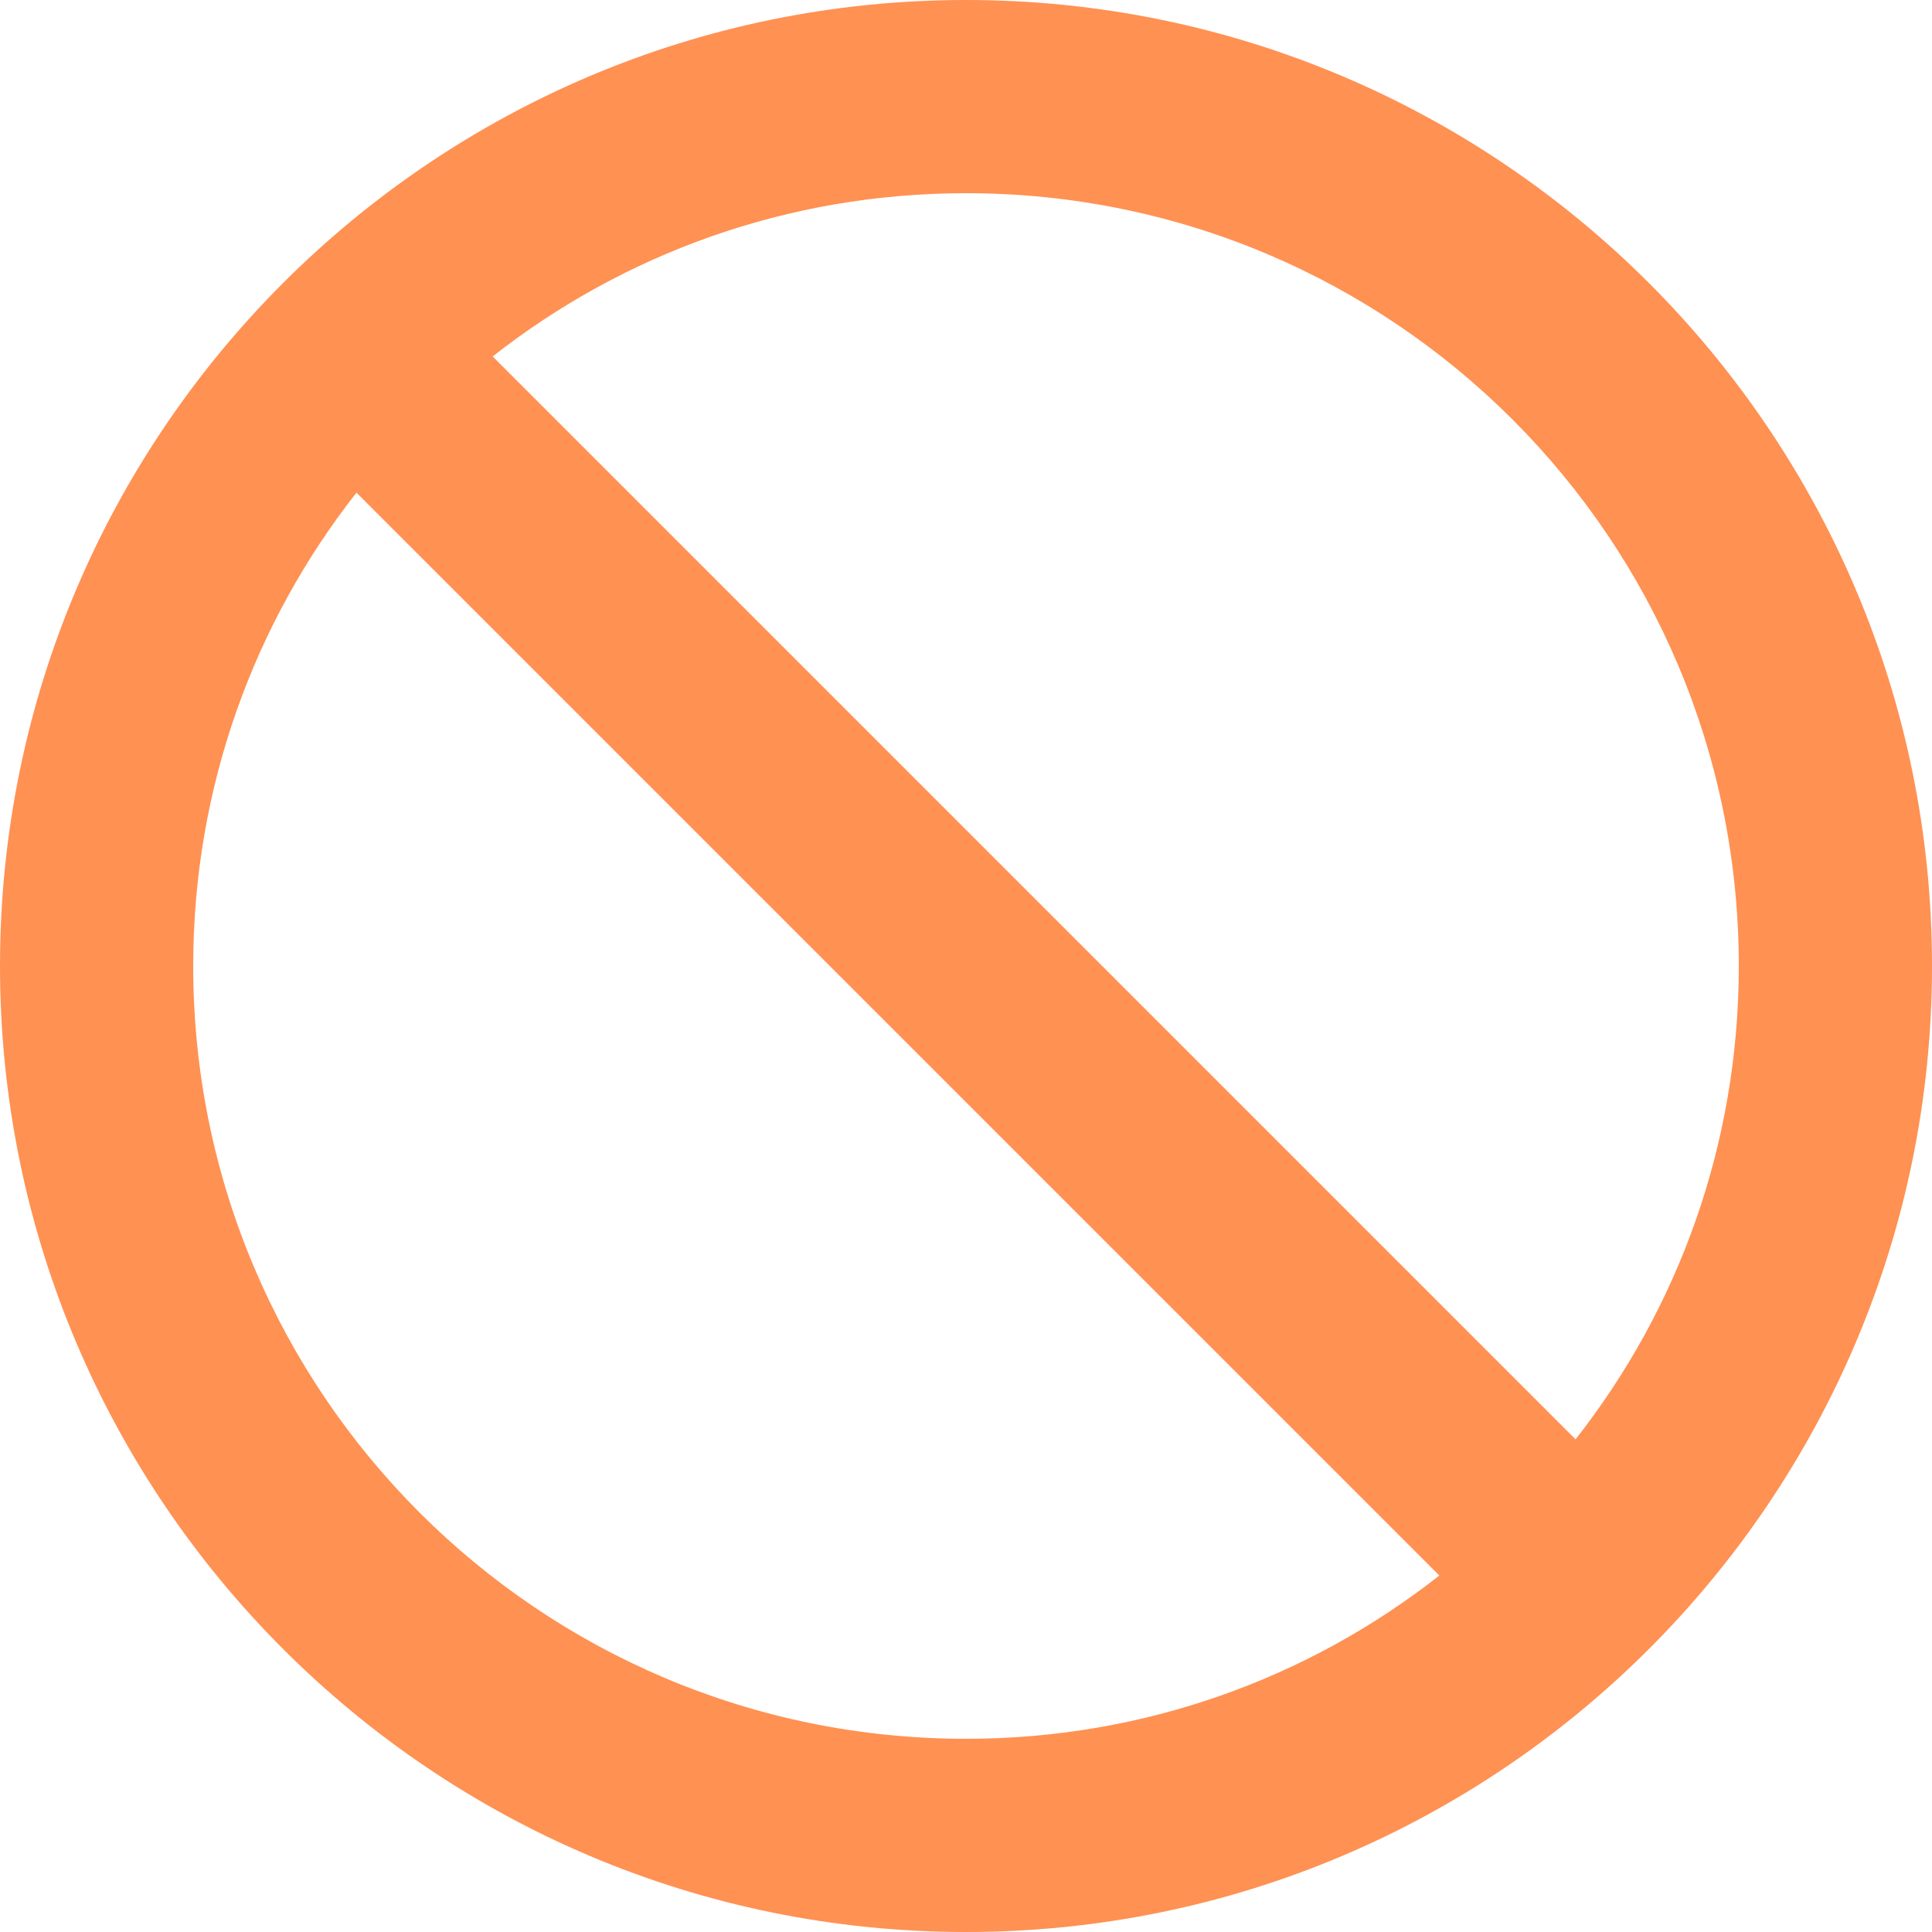<svg width="40" height="40" viewBox="0 0 40 40" fill="none" xmlns="http://www.w3.org/2000/svg">
<path d="M20 0C8.96 0 0 8.96 0 20C0 31.04 8.96 40 20 40C31.04 40 40 31.04 40 20C40 8.96 31.04 0 20 0ZM20 36C11.16 36 4 28.84 4 20C4 16.3 5.26 12.9 7.38 10.2L29.8 32.62C27.1 34.74 23.7 36 20 36ZM32.62 29.8L10.2 7.38C12.9 5.26 16.3 4 20 4C28.84 4 36 11.16 36 20C36 23.7 34.74 27.1 32.62 29.8Z" fill="#FF9153"/>
</svg>
